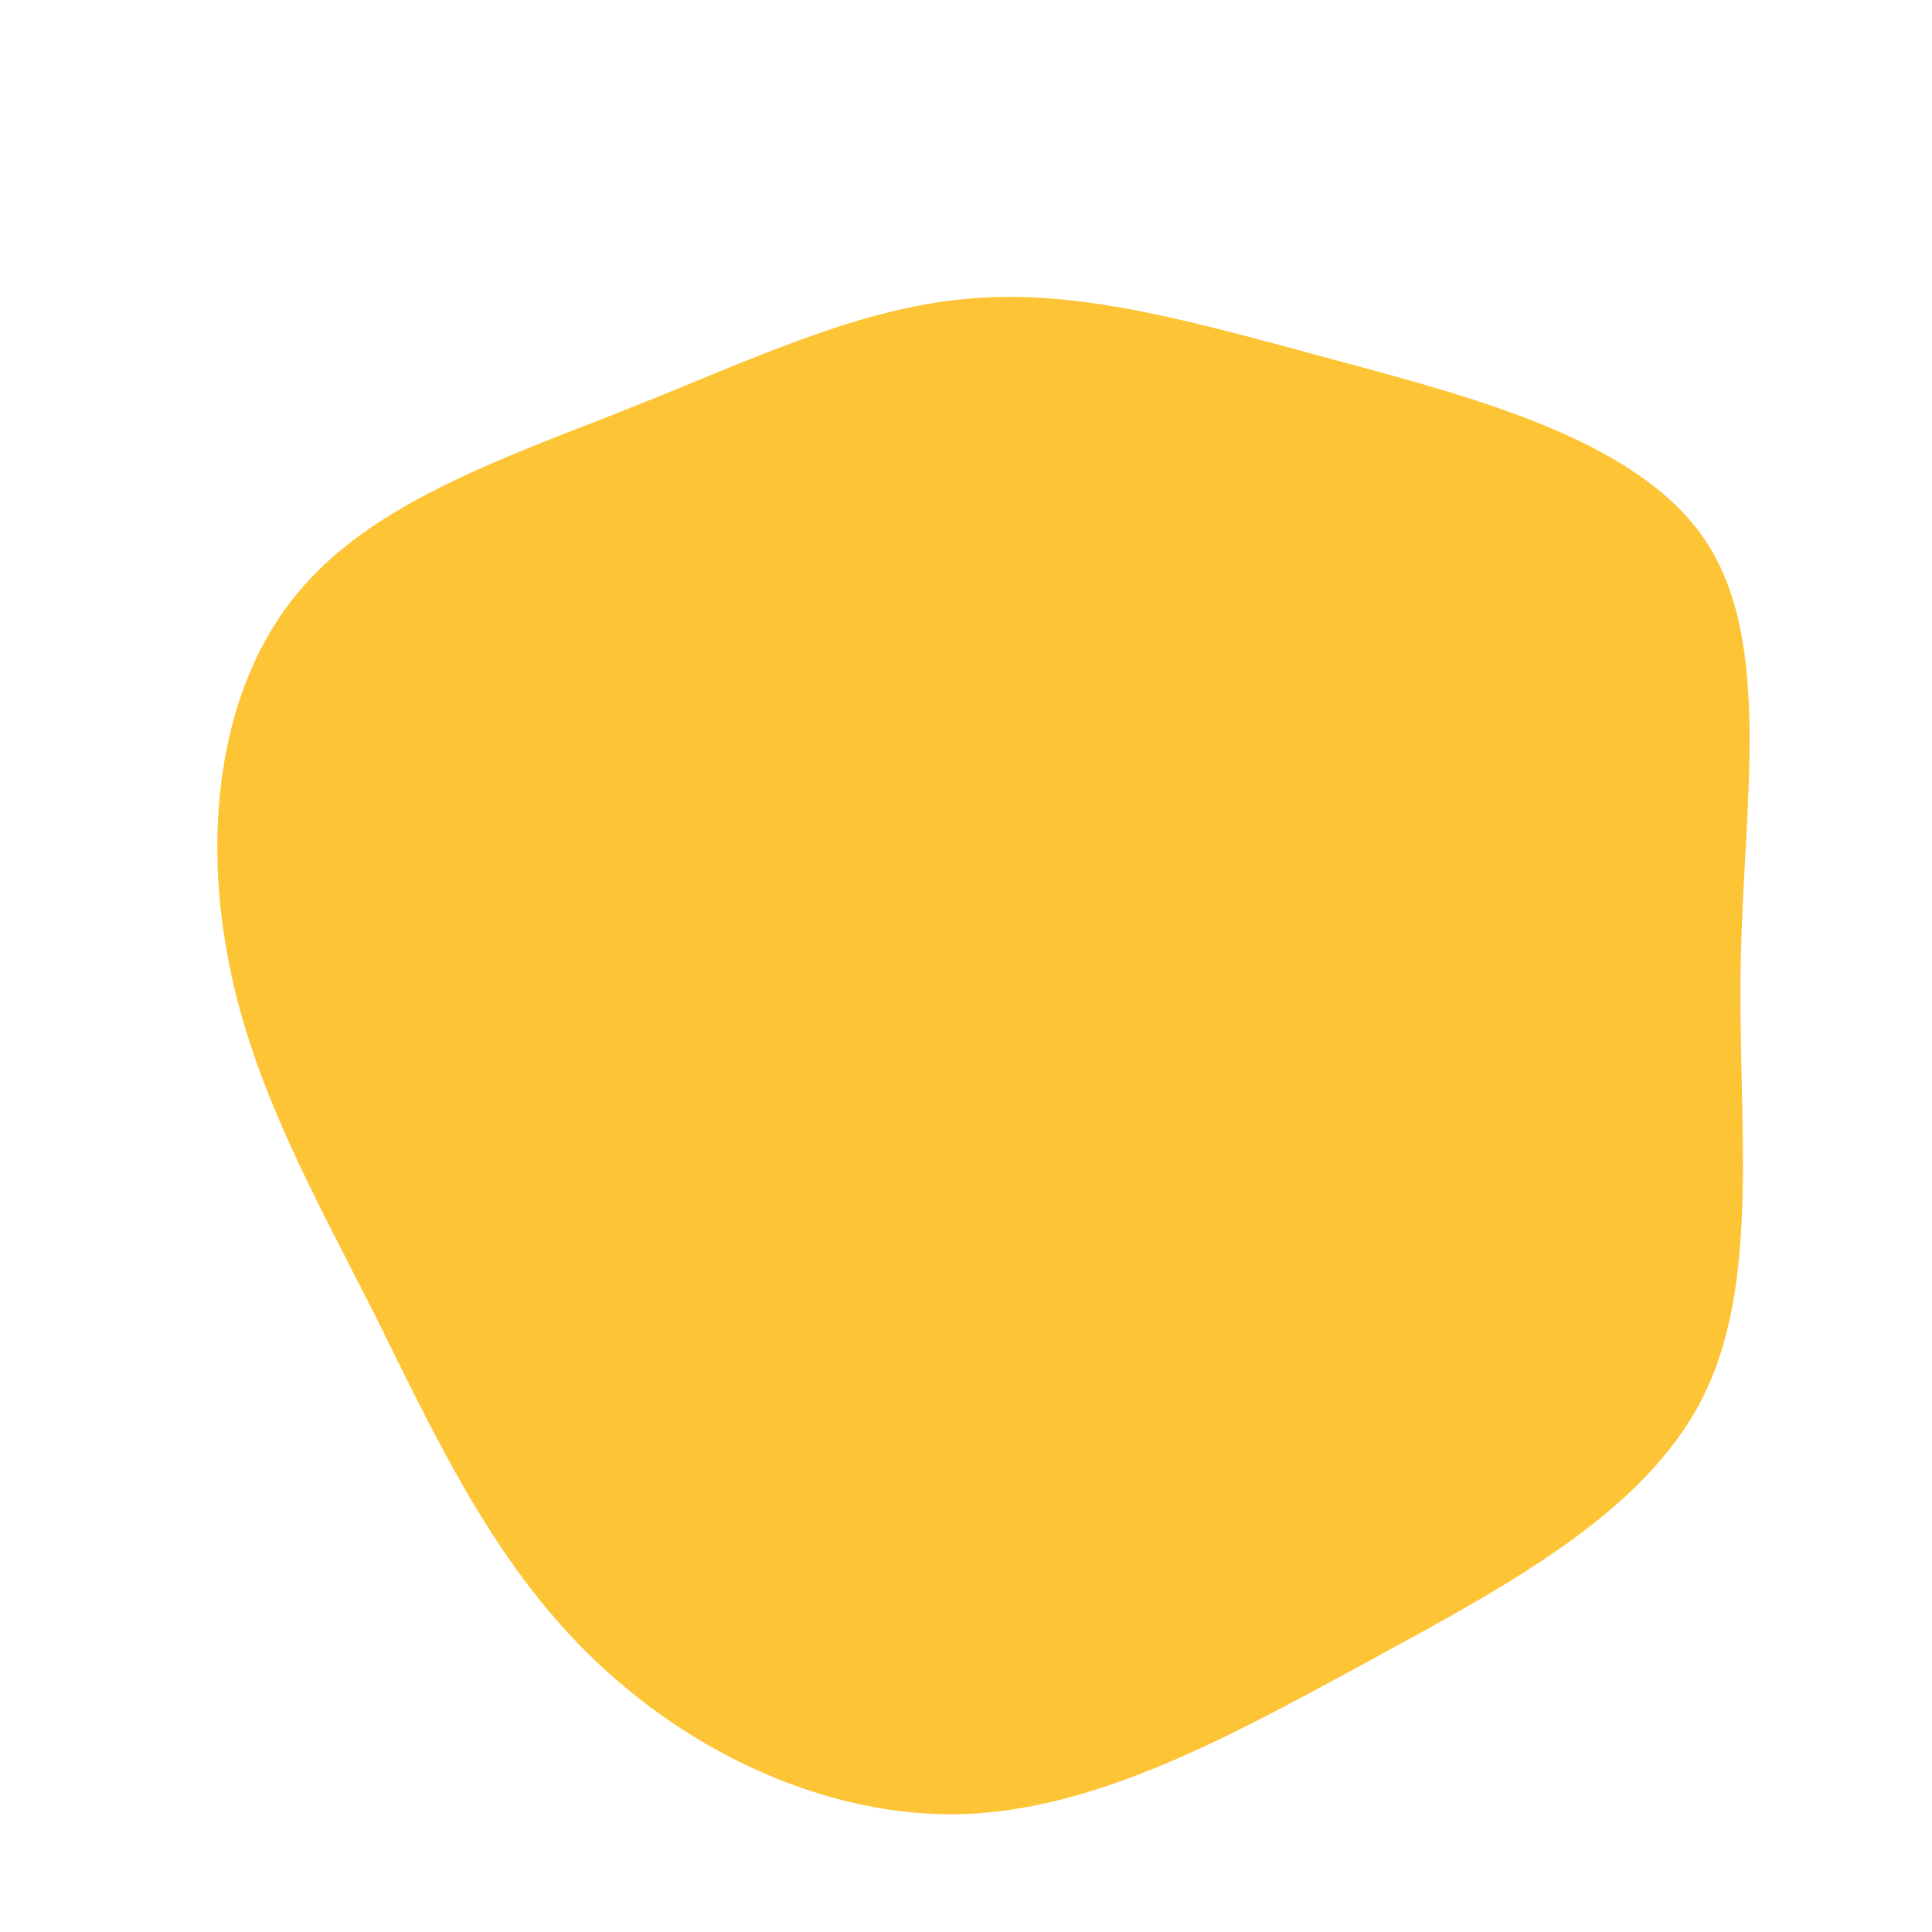 <?xml version="1.0" standalone="no"?>
<svg viewBox="0 0 200 200" xmlns="http://www.w3.org/2000/svg">
  <path fill="#FDC435" d="M38.7,-62.6C53.1,-58.7,69.9,-54.3,76.7,-43.8C83.5,-33.3,80.5,-16.7,80.2,-0.2C79.9,16.3,82.3,32.6,76.3,44.6C70.3,56.6,55.9,64.2,41.8,71.9C27.6,79.6,13.8,87.3,-0.3,87.8C-14.4,88.2,-28.7,81.4,-38.9,71.4C-49.1,61.5,-55.1,48.4,-61.3,35.9C-67.6,23.5,-74.2,11.8,-76.5,-1.4C-78.9,-14.5,-77.2,-29,-69.2,-38.6C-61.3,-48.2,-47.2,-52.8,-34.7,-57.8C-22.1,-62.8,-11,-68.2,0.5,-69.1C12.1,-70.1,24.2,-66.5,38.7,-62.6Z" transform="translate(100 100)" />
</svg>
